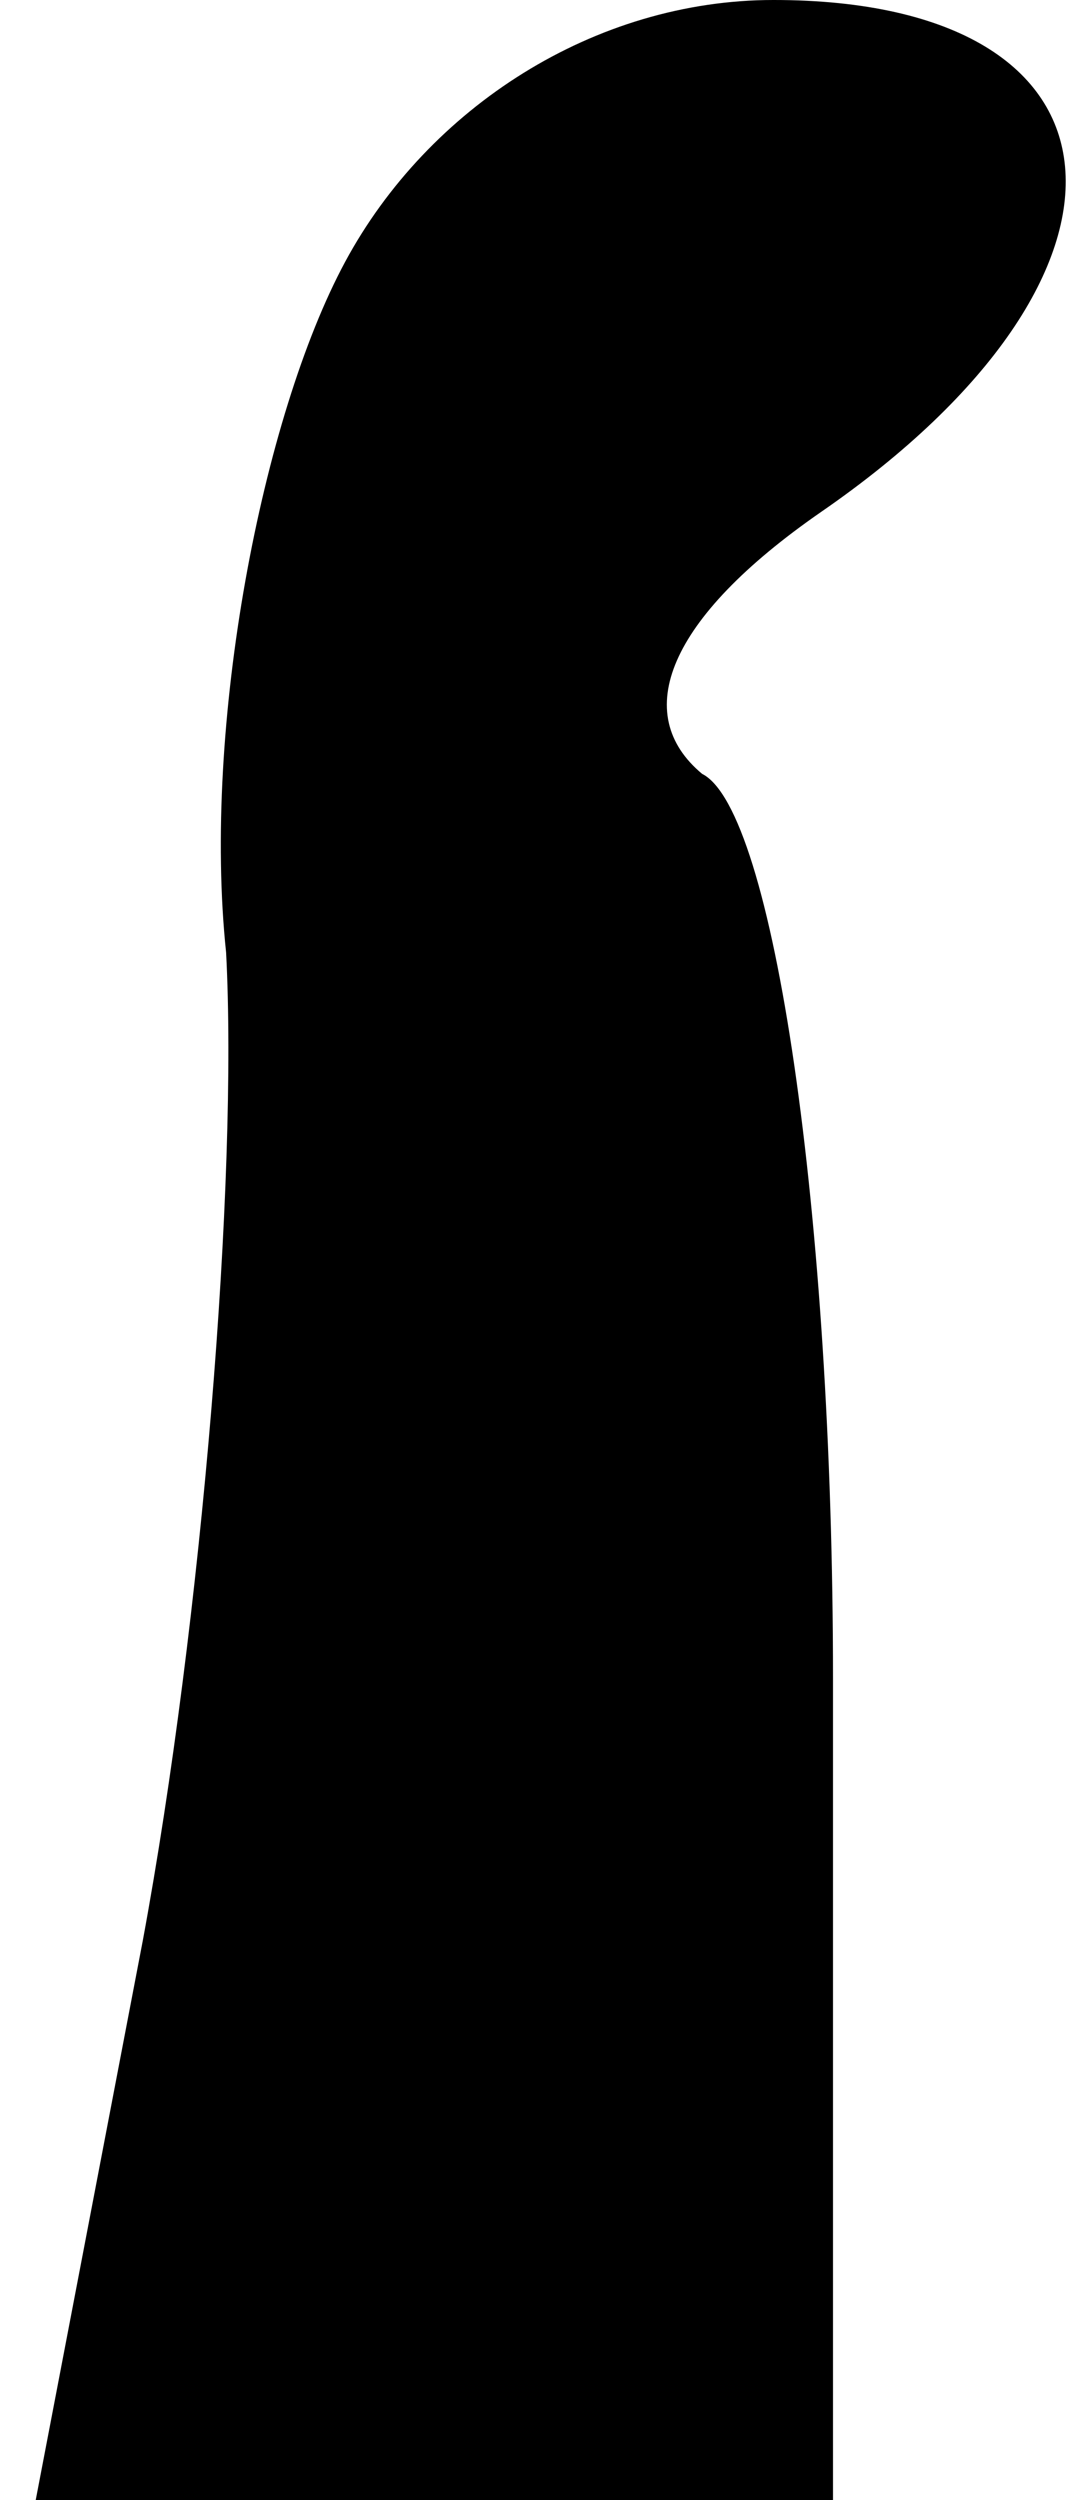 <?xml version="1.0" standalone="no"?>
<!DOCTYPE svg PUBLIC "-//W3C//DTD SVG 20010904//EN"
 "http://www.w3.org/TR/2001/REC-SVG-20010904/DTD/svg10.dtd">
<svg version="1.0" xmlns="http://www.w3.org/2000/svg"
 width="9pt" height="21pt" viewBox="0 0 9 21"
 preserveAspectRatio="xMidYMid meet">
<g transform="translate(0,21) scale(0.1,-0.1)"
fill="#000000" stroke="none">
<path fill="#000000" stroke="none" d="M29 188 c-7 -13 -12 -39 -10 -58 1 -19
-2 -56 -7 -83 l-9 -47 33 0 34 0 0 69 c0 39 -5 73 -11 76 -6 5 -3 13 10 22 29
20 27 43 -4 43 -15 0 -29 -9 -36 -22z"/>
</g>
</svg>
